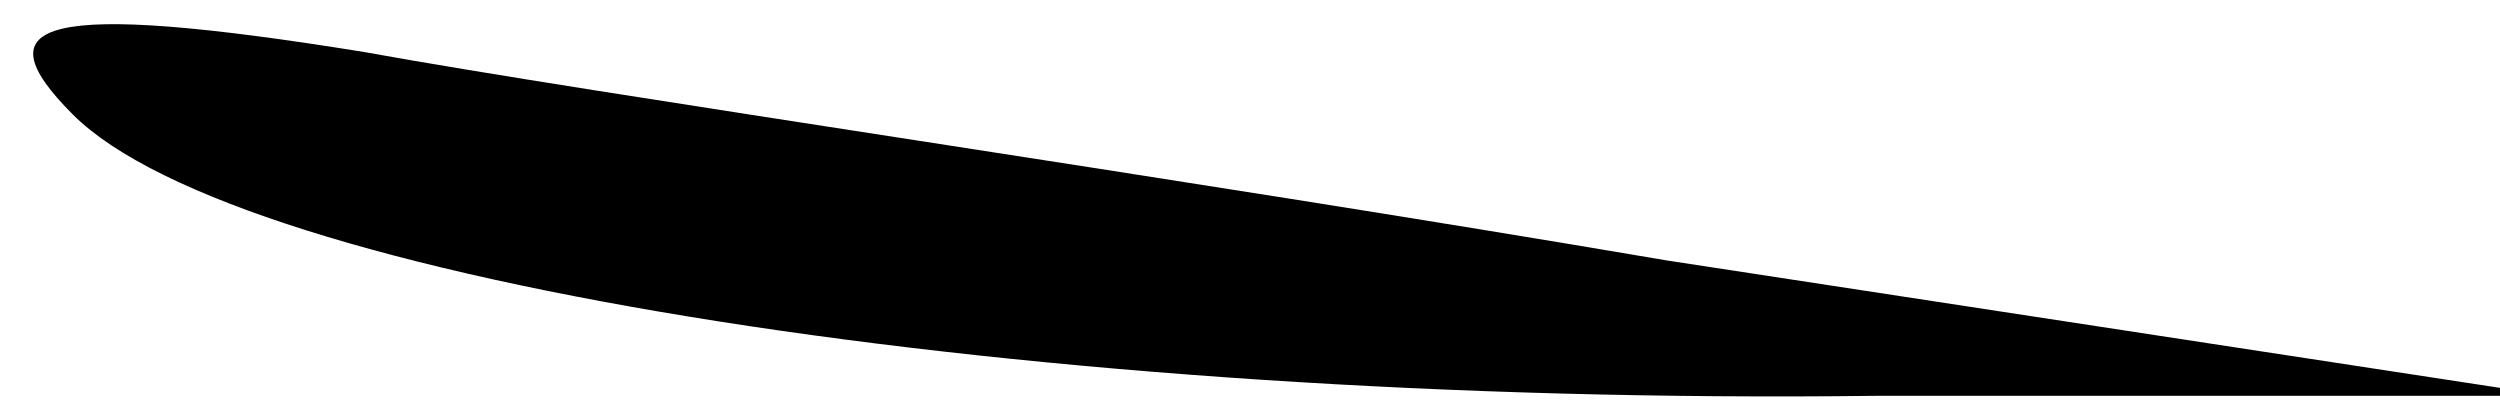 <?xml version="1.0" standalone="no"?>
<!DOCTYPE svg PUBLIC "-//W3C//DTD SVG 20010904//EN"
 "http://www.w3.org/TR/2001/REC-SVG-20010904/DTD/svg10.dtd">
<svg version="1.0" xmlns="http://www.w3.org/2000/svg"
 width="24pt" height="4pt" viewBox="0 0 24 4"
 preserveAspectRatio="xMidYMid meet">
<g transform="translate(0,4) scale(0.1,-0.1)"
fill="#000000" stroke="none">
<path fill="#000000" stroke="none" d="M7 29 c16 -16 92 -28 173 -27 l65 0
-85 13 c-47 8 -103 16 -125 20 -31 5 -37 3 -28 -6z"/>
</g>
</svg>
